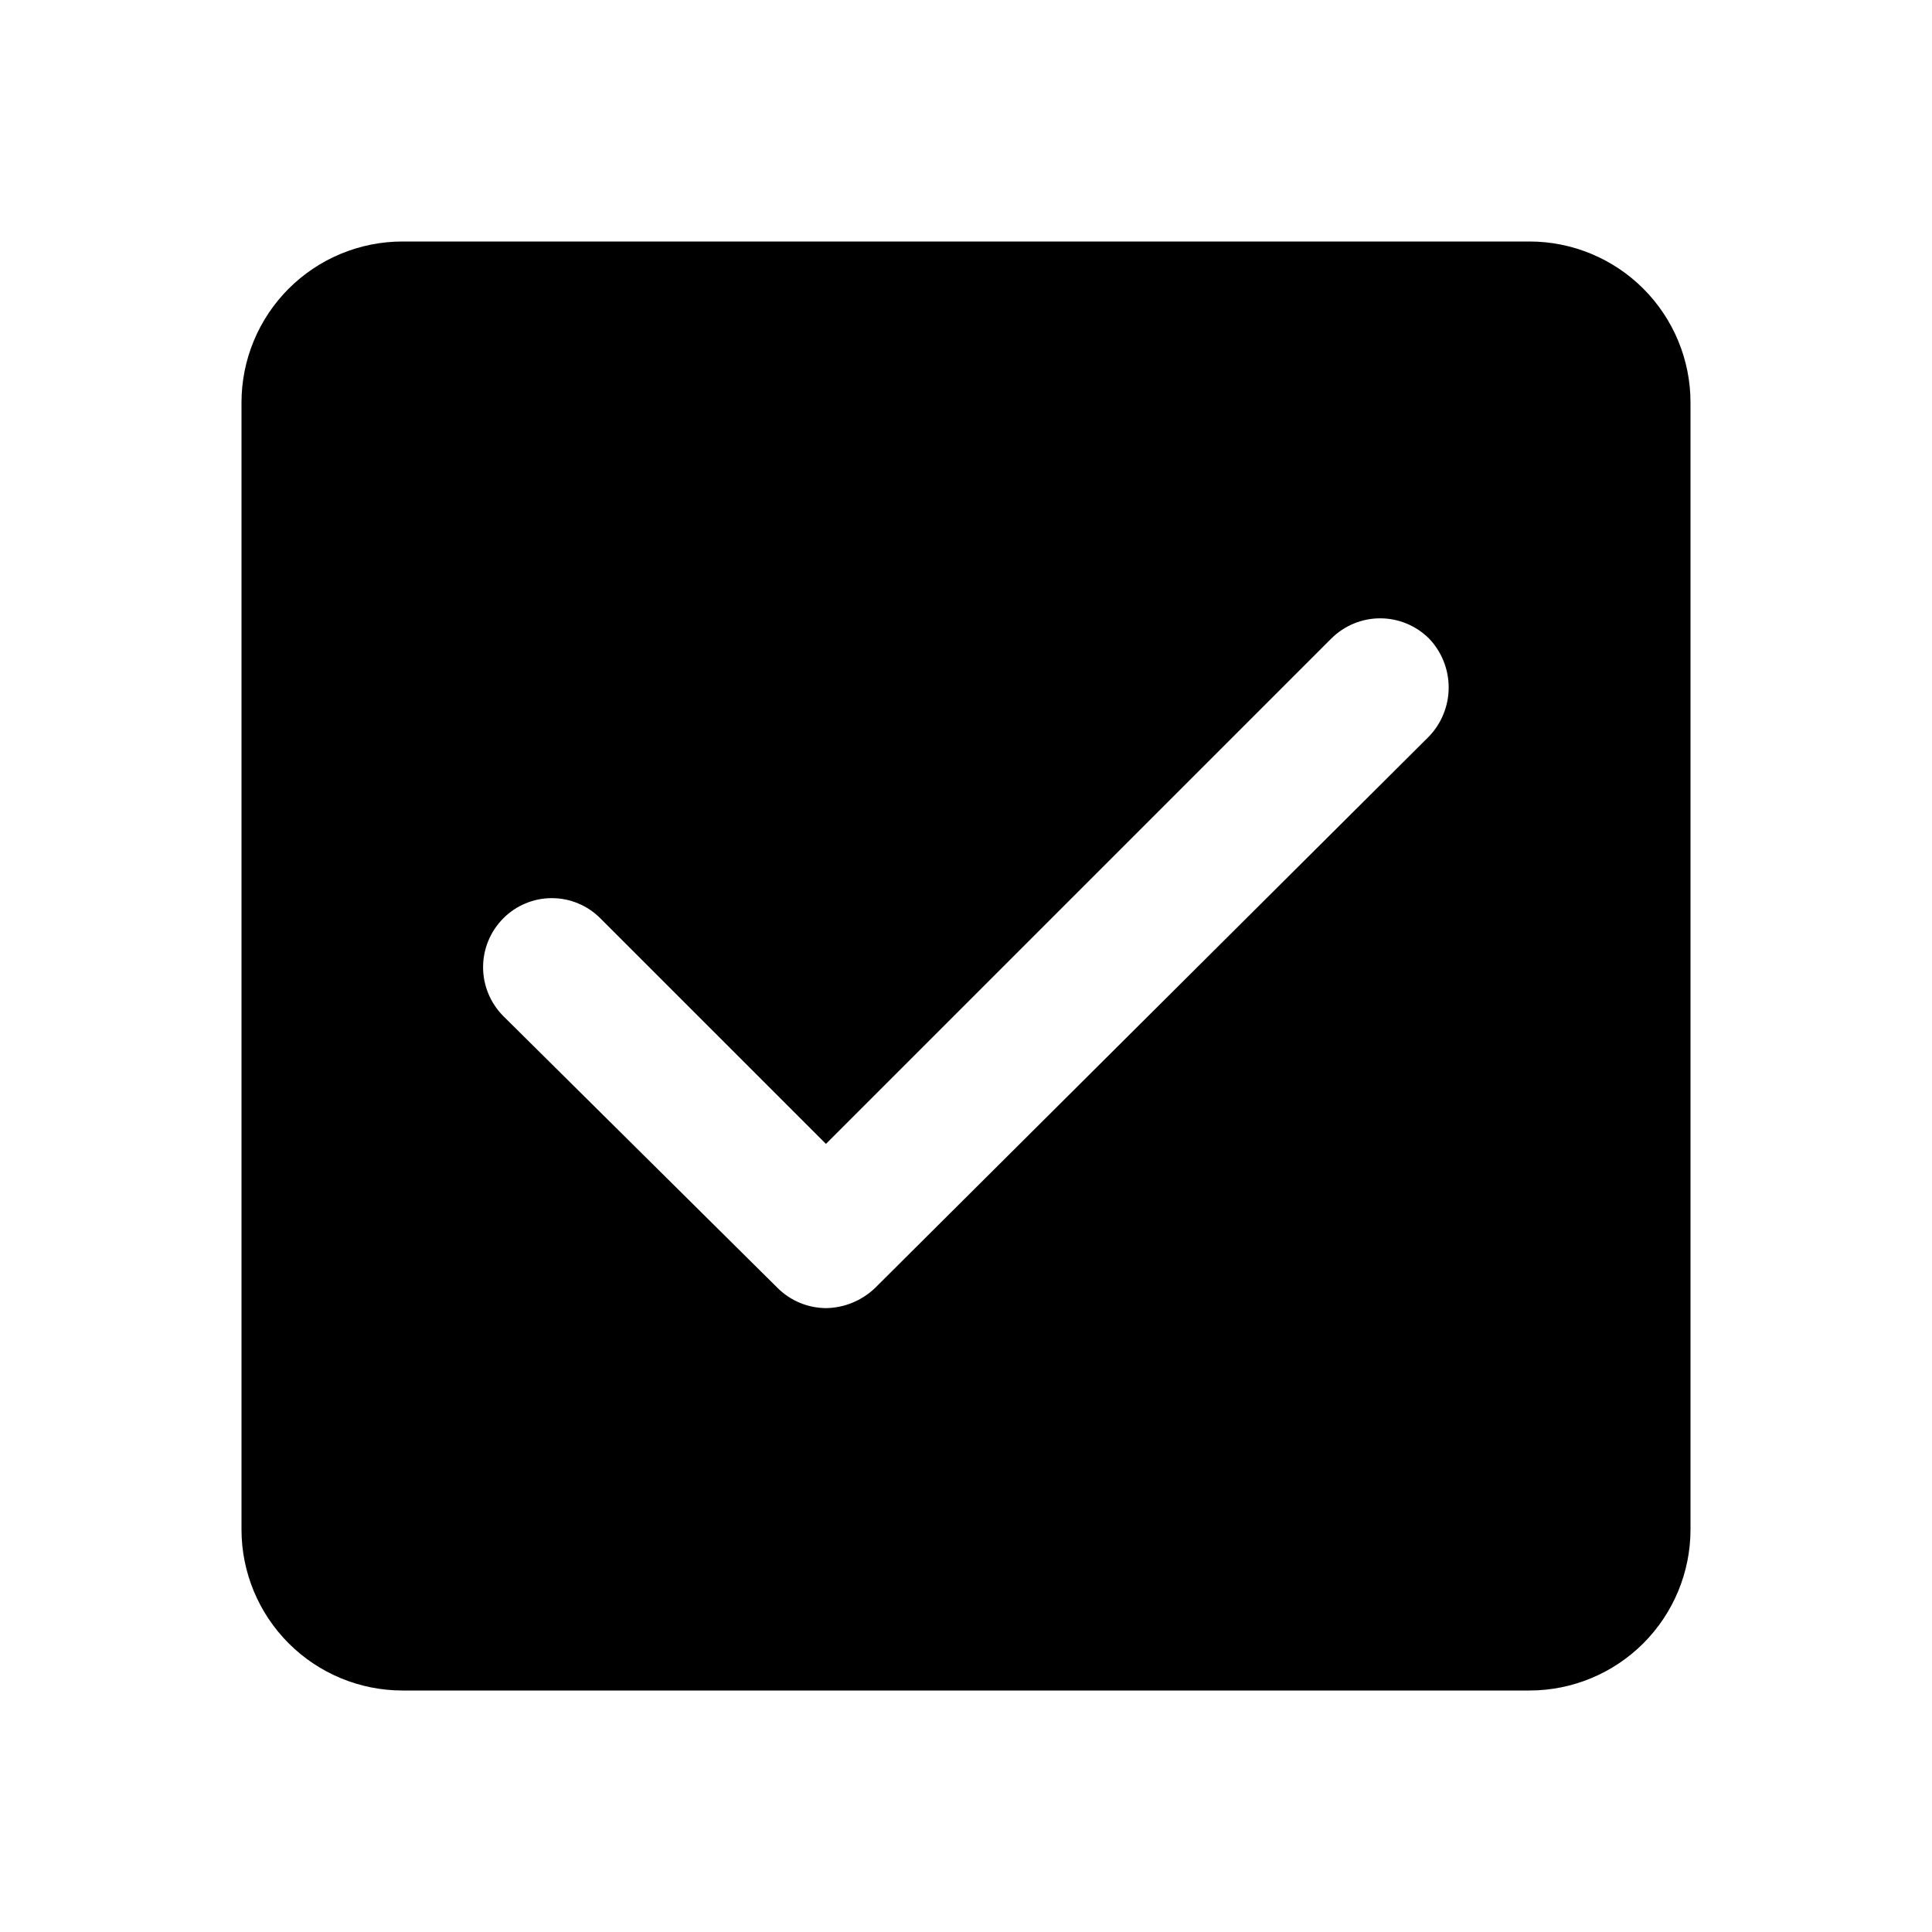 <svg width="24" height="24" viewBox="0 0 24 24" xmlns="http://www.w3.org/2000/svg">
  <path d="M19 3H5C4.47 3 3.961 3.211 3.586 3.586C3.211 3.961 3 4.47 3 5V19C3 19.53 3.211 20.039 3.586 20.414C3.961 20.789 4.47 21 5 21H19C19.53 21 20.039 20.789 20.414 20.414C20.789 20.039 21 19.53 21 19V5C21 4.47 20.789 3.961 20.414 3.586C20.039 3.211 19.53 3 19 3ZM17.75 9.15L10.87 16C10.706 16.157 10.488 16.247 10.26 16.25C10.035 16.248 9.82 16.159 9.66 16L6.25 12.62C6.091 12.459 6.001 12.242 6.001 12.015C6.001 11.788 6.091 11.571 6.25 11.41C6.329 11.33 6.423 11.266 6.527 11.223C6.631 11.179 6.742 11.157 6.855 11.157C6.968 11.157 7.079 11.179 7.183 11.223C7.287 11.266 7.381 11.33 7.46 11.41L10.26 14.21L16.54 7.93C16.701 7.771 16.918 7.681 17.145 7.681C17.372 7.681 17.589 7.771 17.75 7.93C17.908 8.094 17.996 8.313 17.996 8.54C17.996 8.767 17.908 8.986 17.75 9.15Z"/>
</svg>
